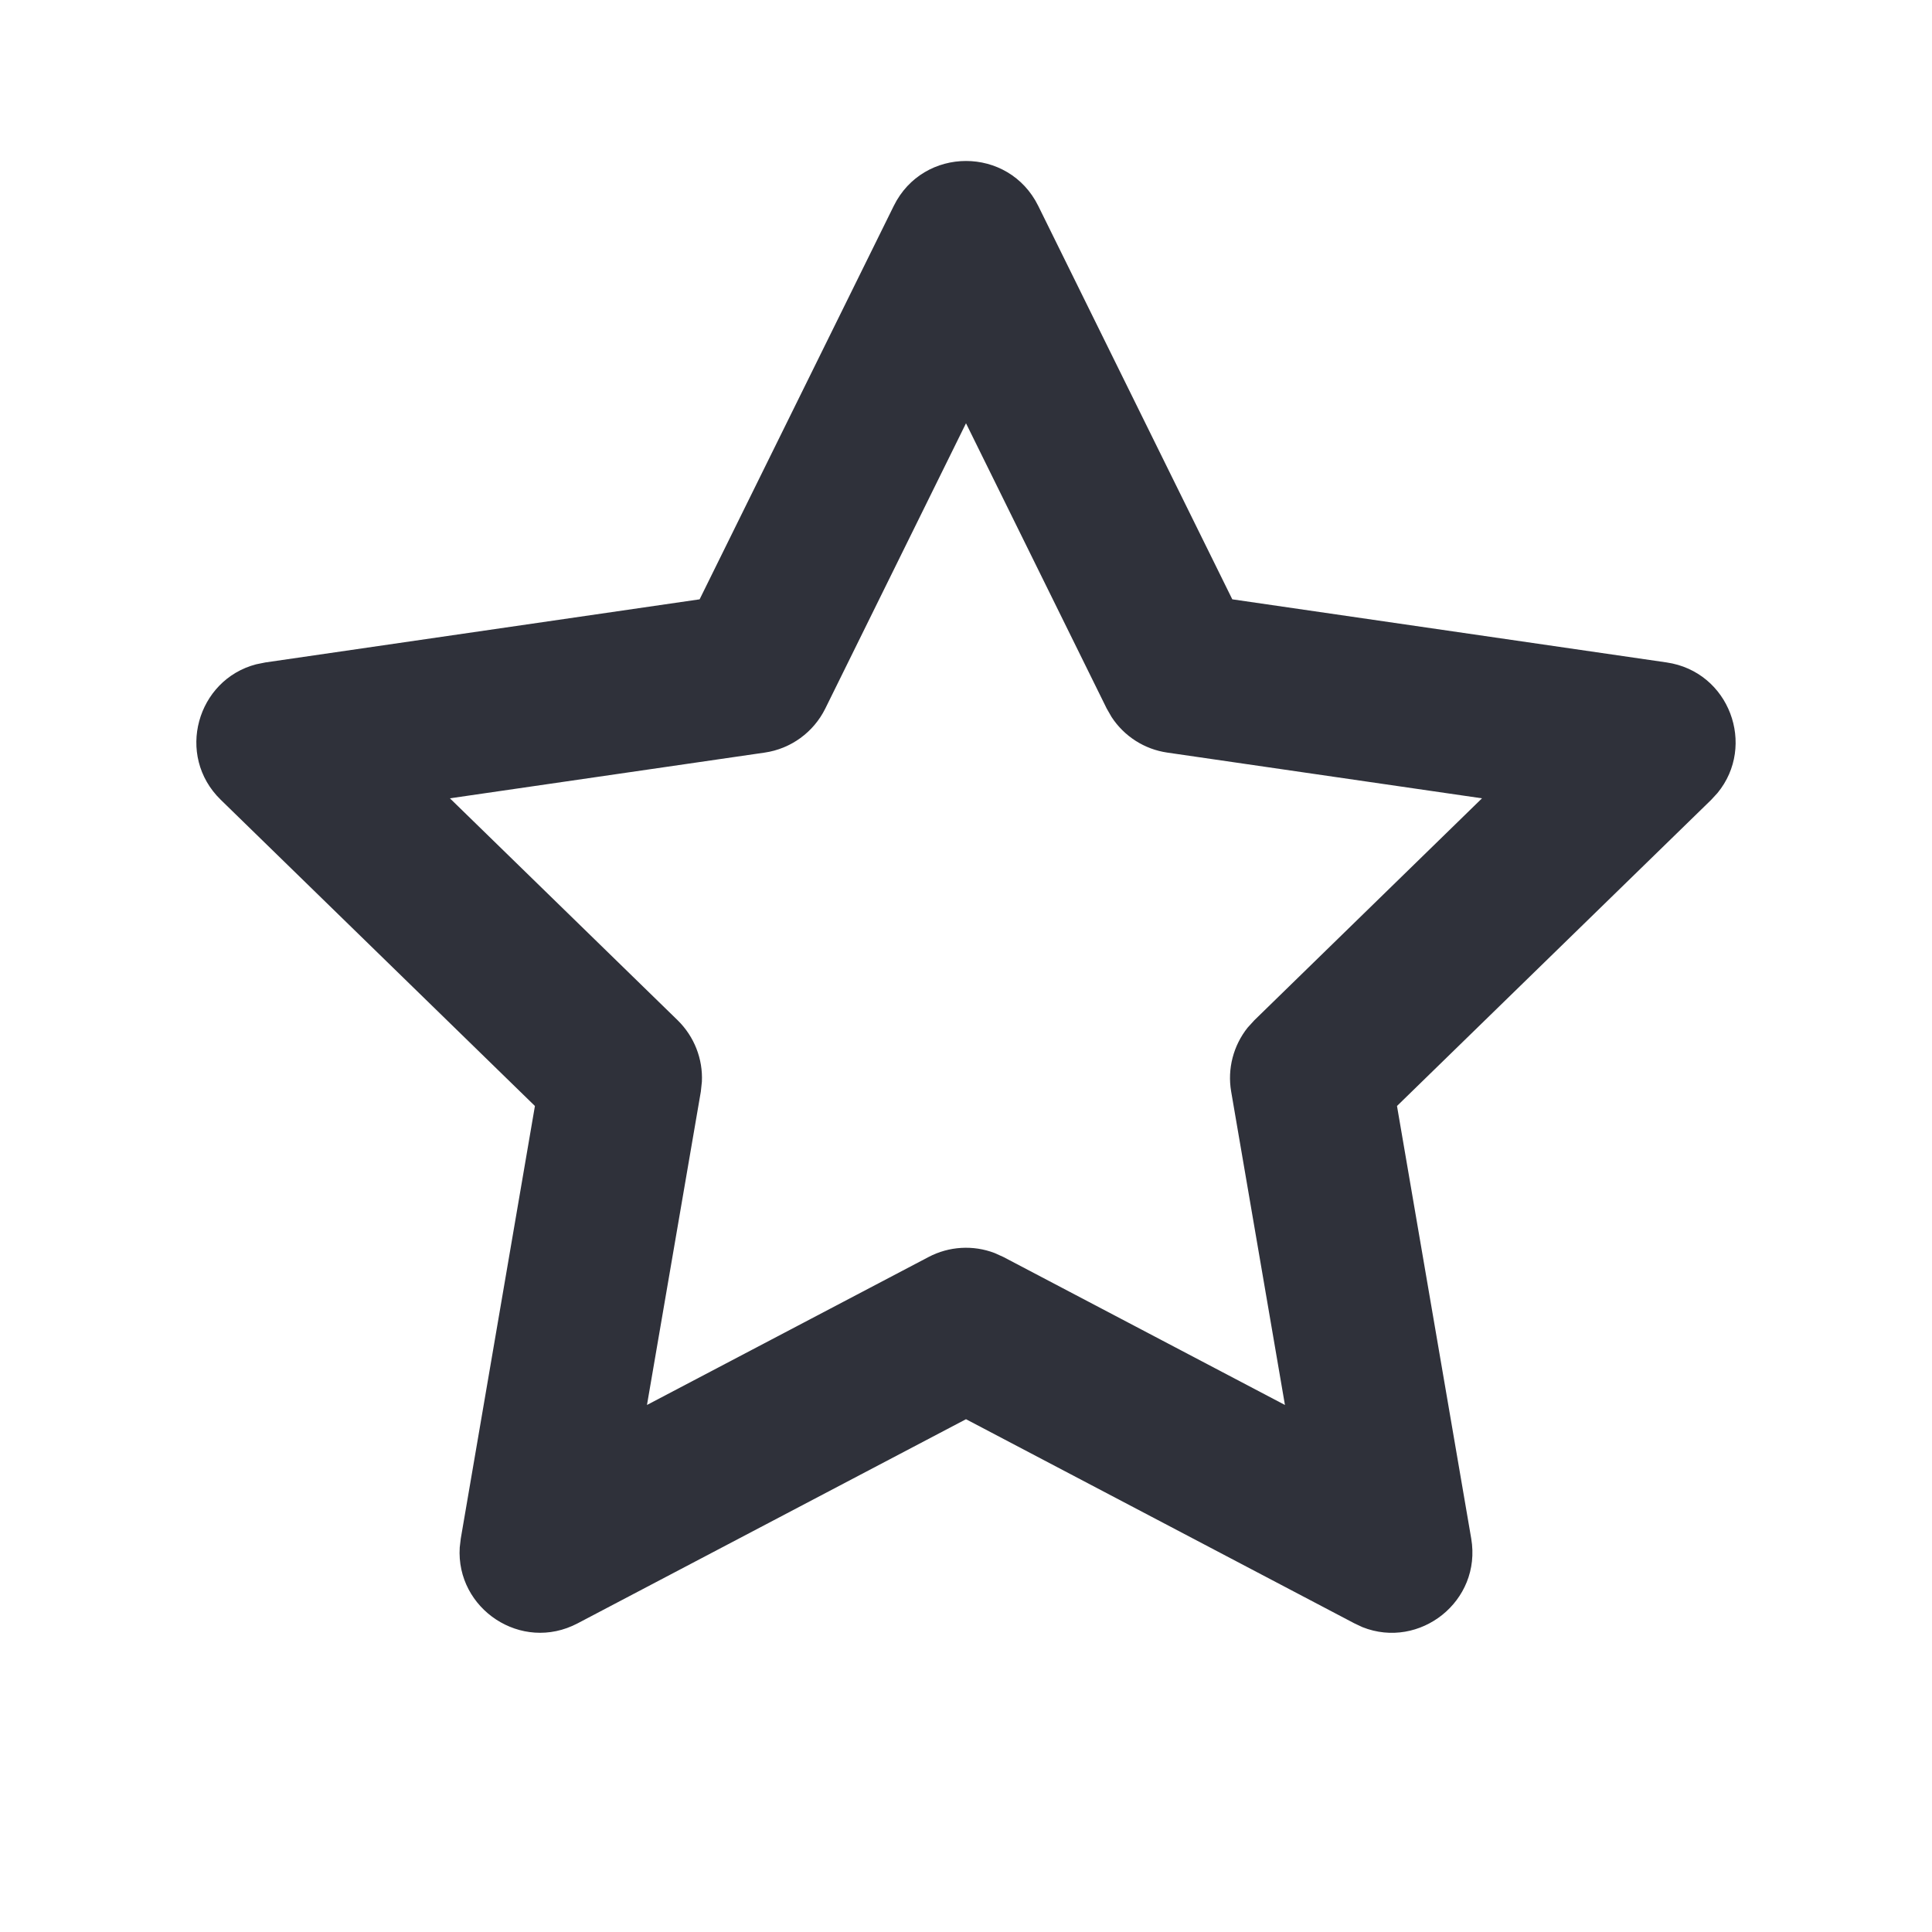 <?xml version="1.0" encoding="UTF-8"?>
<svg width="24px" height="24px" viewBox="0 0 24 24" version="1.1" xmlns="http://www.w3.org/2000/svg" xmlns:xlink="http://www.w3.org/1999/xlink">
    <title>Vector Files/24x24/Actions/Favorite Star</title>
    <g id="Symbols" stroke="none" stroke-width="1" fill="none" fill-rule="evenodd">
        <g id="24x24/Actions/Favorite-Star" fill="#2F313A">
            <path d="M8.691,7.445 L3.297,8.229 L3.183,8.252 C2.447,8.443 2.177,9.384 2.742,9.935 L6.645,13.739 L5.724,19.112 L5.711,19.222 C5.662,19.984 6.475,20.534 7.175,20.166 L12,17.63 L16.825,20.166 L16.925,20.213 C17.634,20.495 18.409,19.892 18.276,19.112 L17.354,13.739 L21.258,9.935 L21.336,9.85 C21.819,9.262 21.484,8.343 20.703,8.229 L15.308,7.445 L12.897,2.557 C12.53,1.814 11.47,1.814 11.103,2.557 L8.691,7.445 Z M12,5.258 L13.748,8.802 L13.809,8.908 C13.965,9.146 14.216,9.308 14.501,9.349 L18.41,9.917 L15.582,12.674 L15.499,12.765 C15.322,12.987 15.245,13.276 15.294,13.56 L15.962,17.453 L12.465,15.615 L12.354,15.565 C12.088,15.464 11.79,15.481 11.535,15.615 L8.037,17.453 L8.706,13.56 L8.719,13.438 C8.733,13.154 8.624,12.876 8.418,12.674 L5.589,9.917 L9.499,9.349 C9.824,9.302 10.106,9.097 10.252,8.802 L12,5.258 Z" id="Favorite-Star"></path>
        </g>
    </g>
</svg>